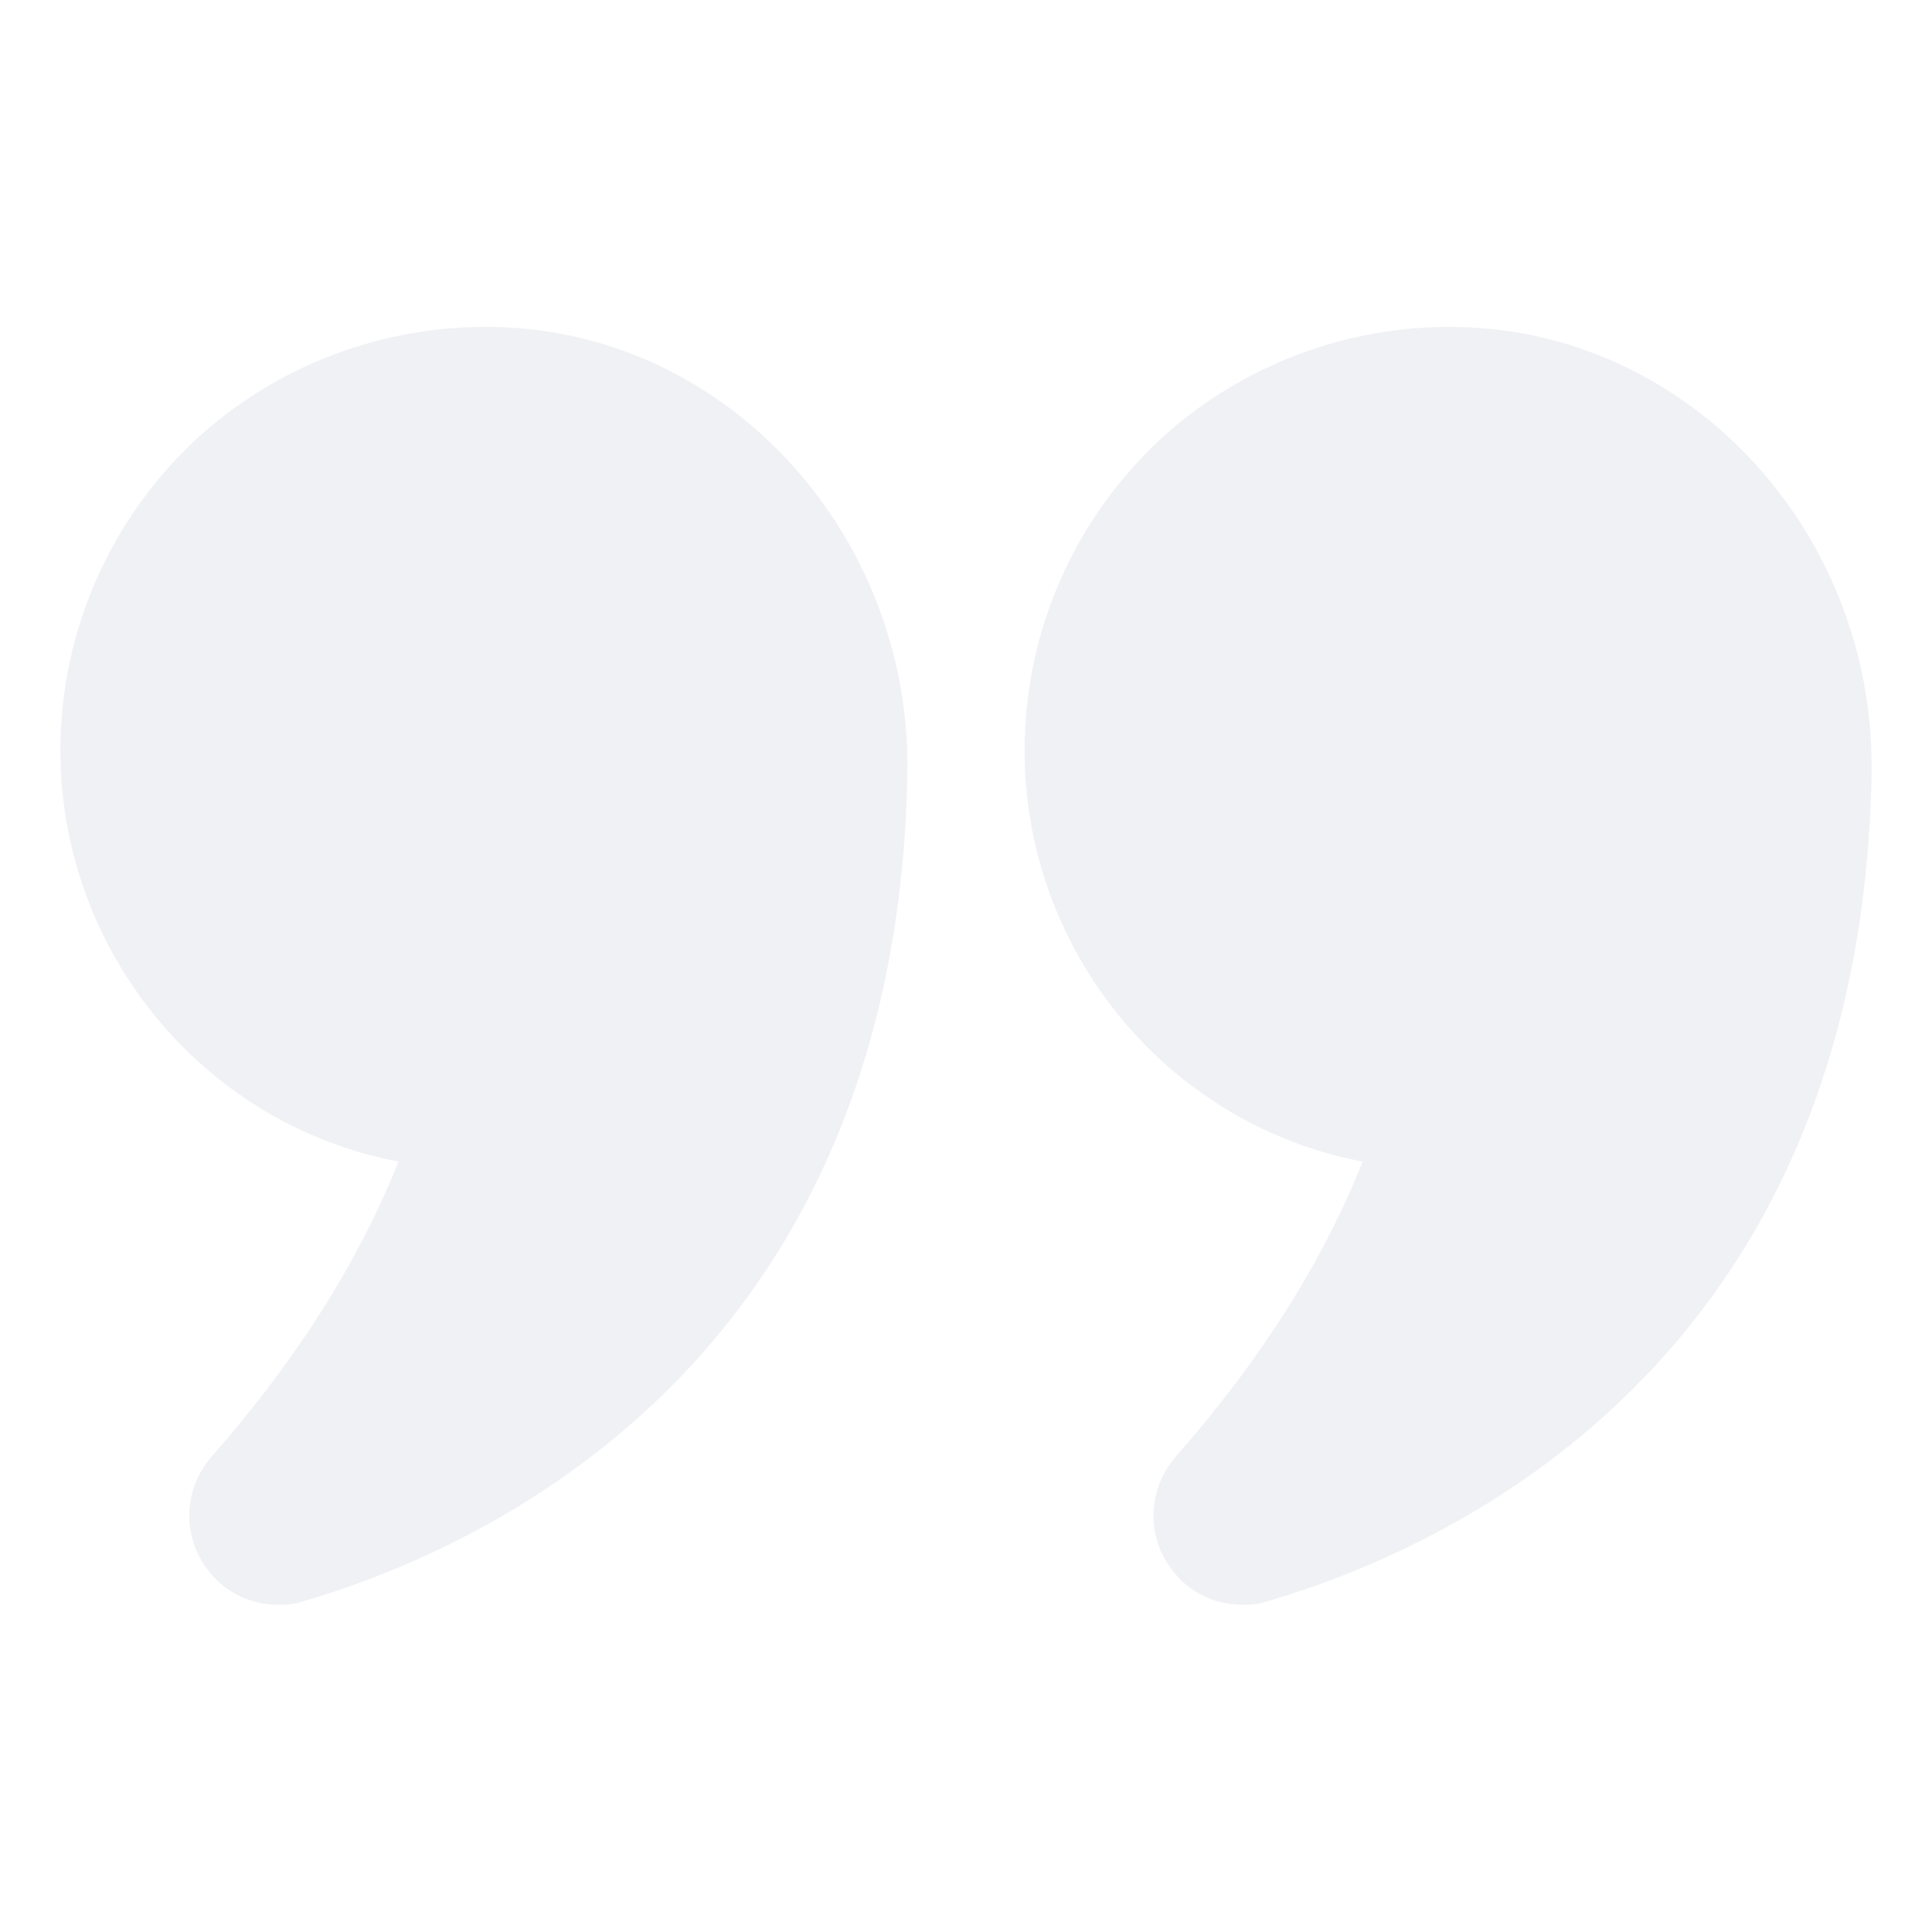 <svg width="123" height="123" viewBox="0 0 123 123" fill="none" xmlns="http://www.w3.org/2000/svg">
<path d="M25.369 73.954C22.832 80.334 18.834 86.638 13.492 92.711C11.8 94.633 11.57 97.4 12.953 99.553C14.03 101.244 15.798 102.167 17.72 102.167C18.258 102.167 18.796 102.128 19.334 101.936C30.635 98.63 57.041 86.907 57.772 49.315C58.041 34.824 47.432 22.37 33.633 20.948C25.984 20.18 18.373 22.678 12.723 27.752C9.928 30.286 7.695 33.377 6.166 36.826C4.636 40.275 3.846 44.005 3.844 47.778C3.844 60.462 12.838 71.57 25.369 73.954ZM94.979 20.948C87.368 20.18 79.758 22.678 74.108 27.752C71.313 30.286 69.079 33.377 67.55 36.826C66.021 40.275 65.23 44.005 65.228 47.778C65.228 60.462 74.223 71.57 86.753 73.954C84.217 80.334 80.219 86.638 74.876 92.711C73.185 94.633 72.954 97.4 74.338 99.553C75.414 101.244 77.183 102.167 79.104 102.167C79.642 102.167 80.181 102.128 80.719 101.936C92.019 98.63 118.426 86.907 119.156 49.315V48.777C119.156 34.517 108.663 22.37 94.979 20.948Z" fill="#06214D" fill-opacity="0.06"/>
</svg>
